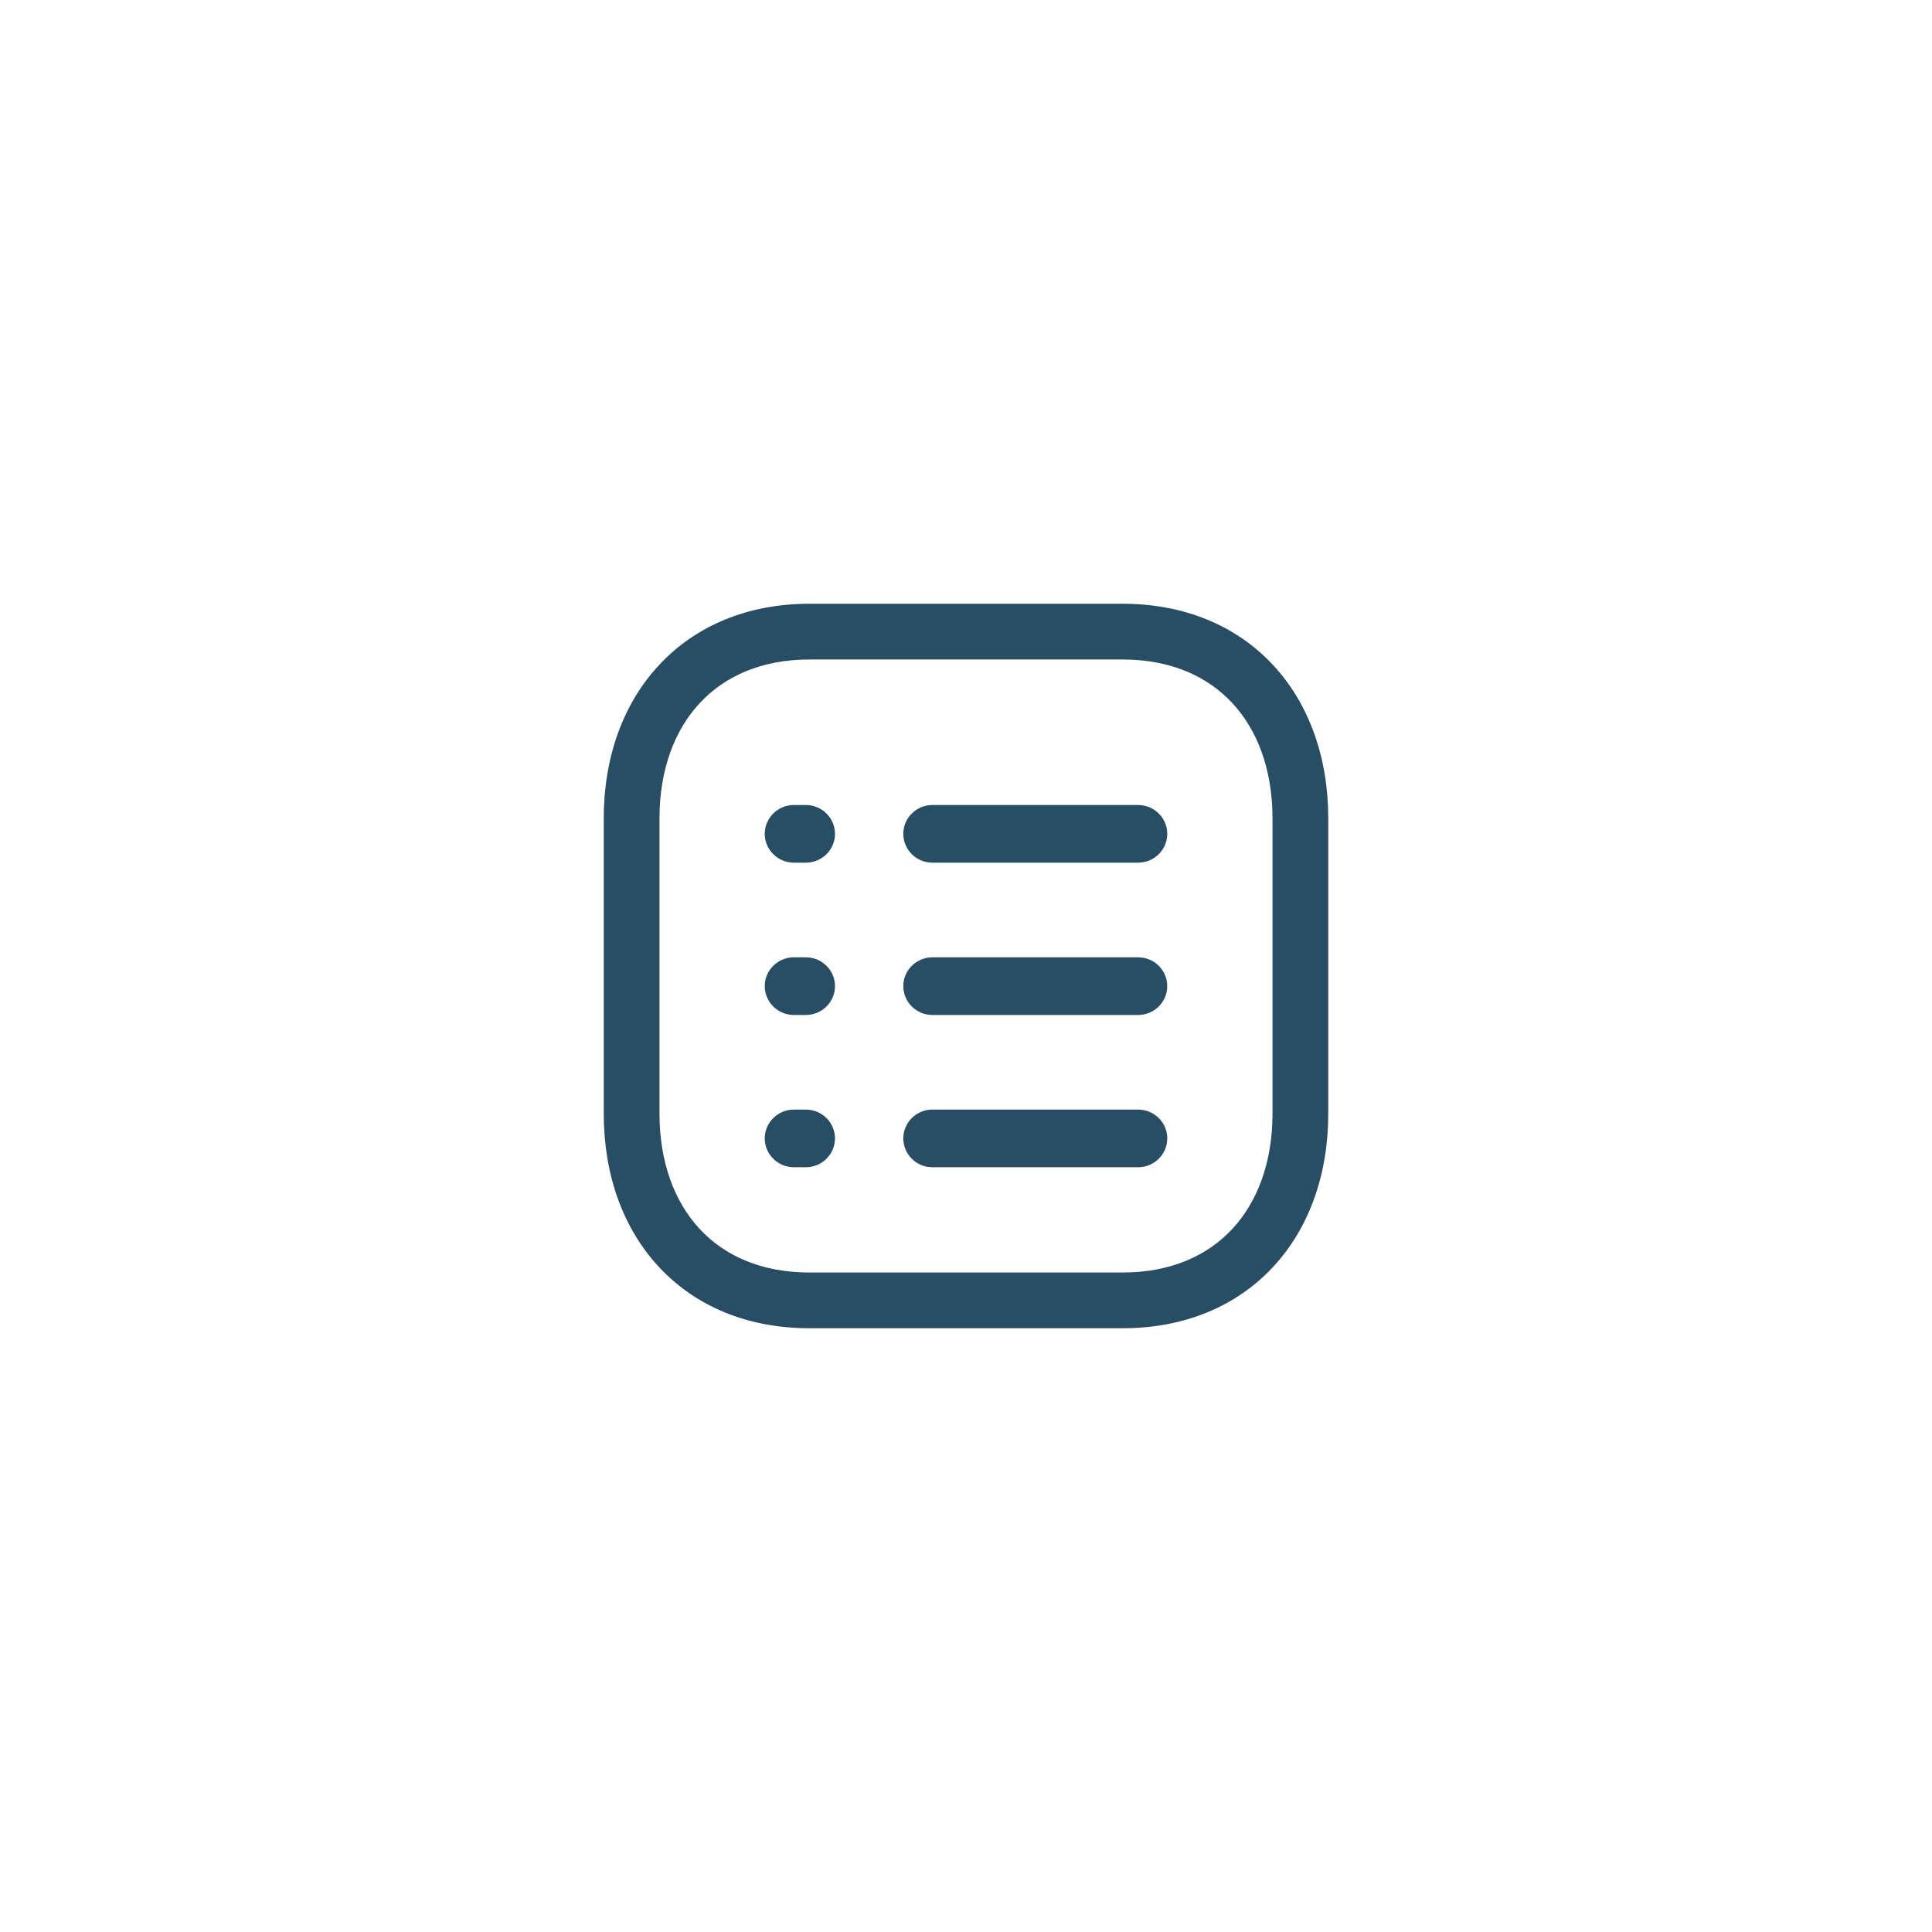 <svg width="48" height="48" viewBox="0 0 48 48" fill="none" xmlns="http://www.w3.org/2000/svg">
<path fill-rule="evenodd" clip-rule="evenodd" d="M16.376 16.521C17.284 15.546 18.578 15 20.107 15H27.892C29.424 15 30.719 15.545 31.627 16.521C32.53 17.491 33 18.83 33 20.332V27.668C33 29.17 32.53 30.509 31.627 31.479C30.719 32.455 29.424 33 27.892 33H20.107C18.575 33 17.28 32.455 16.372 31.479C15.469 30.509 15 29.17 15 27.668V20.332C15 18.829 15.472 17.49 16.376 16.521ZM17.388 17.465C16.763 18.135 16.385 19.116 16.385 20.332V27.668C16.385 28.884 16.762 29.865 17.386 30.536C18.004 31.2 18.917 31.615 20.107 31.615H27.892C29.082 31.615 29.995 31.2 30.614 30.535C31.238 29.865 31.615 28.884 31.615 27.668V20.332C31.615 19.116 31.238 18.135 30.614 17.465C29.995 16.8 29.082 16.385 27.892 16.385H20.107C18.922 16.385 18.009 16.799 17.388 17.465Z" fill="#284E65"/>
<path fill-rule="evenodd" clip-rule="evenodd" d="M19 20.717C19 20.321 19.325 20 19.725 20H20.02C20.42 20 20.745 20.321 20.745 20.717C20.745 21.112 20.42 21.433 20.02 21.433H19.725C19.325 21.433 19 21.112 19 20.717ZM22.442 20.717C22.442 20.321 22.767 20 23.167 20H28.275C28.675 20 29 20.321 29 20.717C29 21.112 28.675 21.433 28.275 21.433H23.167C22.767 21.433 22.442 21.112 22.442 20.717ZM19 24.5C19 24.105 19.325 23.784 19.725 23.784H20.02C20.42 23.784 20.745 24.105 20.745 24.5C20.745 24.896 20.42 25.217 20.02 25.217H19.725C19.325 25.217 19 24.896 19 24.5ZM22.442 24.5C22.442 24.105 22.767 23.784 23.167 23.784H28.275C28.675 23.784 29 24.105 29 24.5C29 24.896 28.675 25.217 28.275 25.217H23.167C22.767 25.217 22.442 24.896 22.442 24.5ZM19 28.283C19 27.888 19.325 27.567 19.725 27.567H20.02C20.42 27.567 20.745 27.888 20.745 28.283C20.745 28.679 20.42 29 20.02 29H19.725C19.325 29 19 28.679 19 28.283ZM22.442 28.283C22.442 27.888 22.767 27.567 23.167 27.567H28.275C28.675 27.567 29 27.888 29 28.283C29 28.679 28.675 29 28.275 29H23.167C22.767 29 22.442 28.679 22.442 28.283Z" fill="#284E65"/>
</svg>
